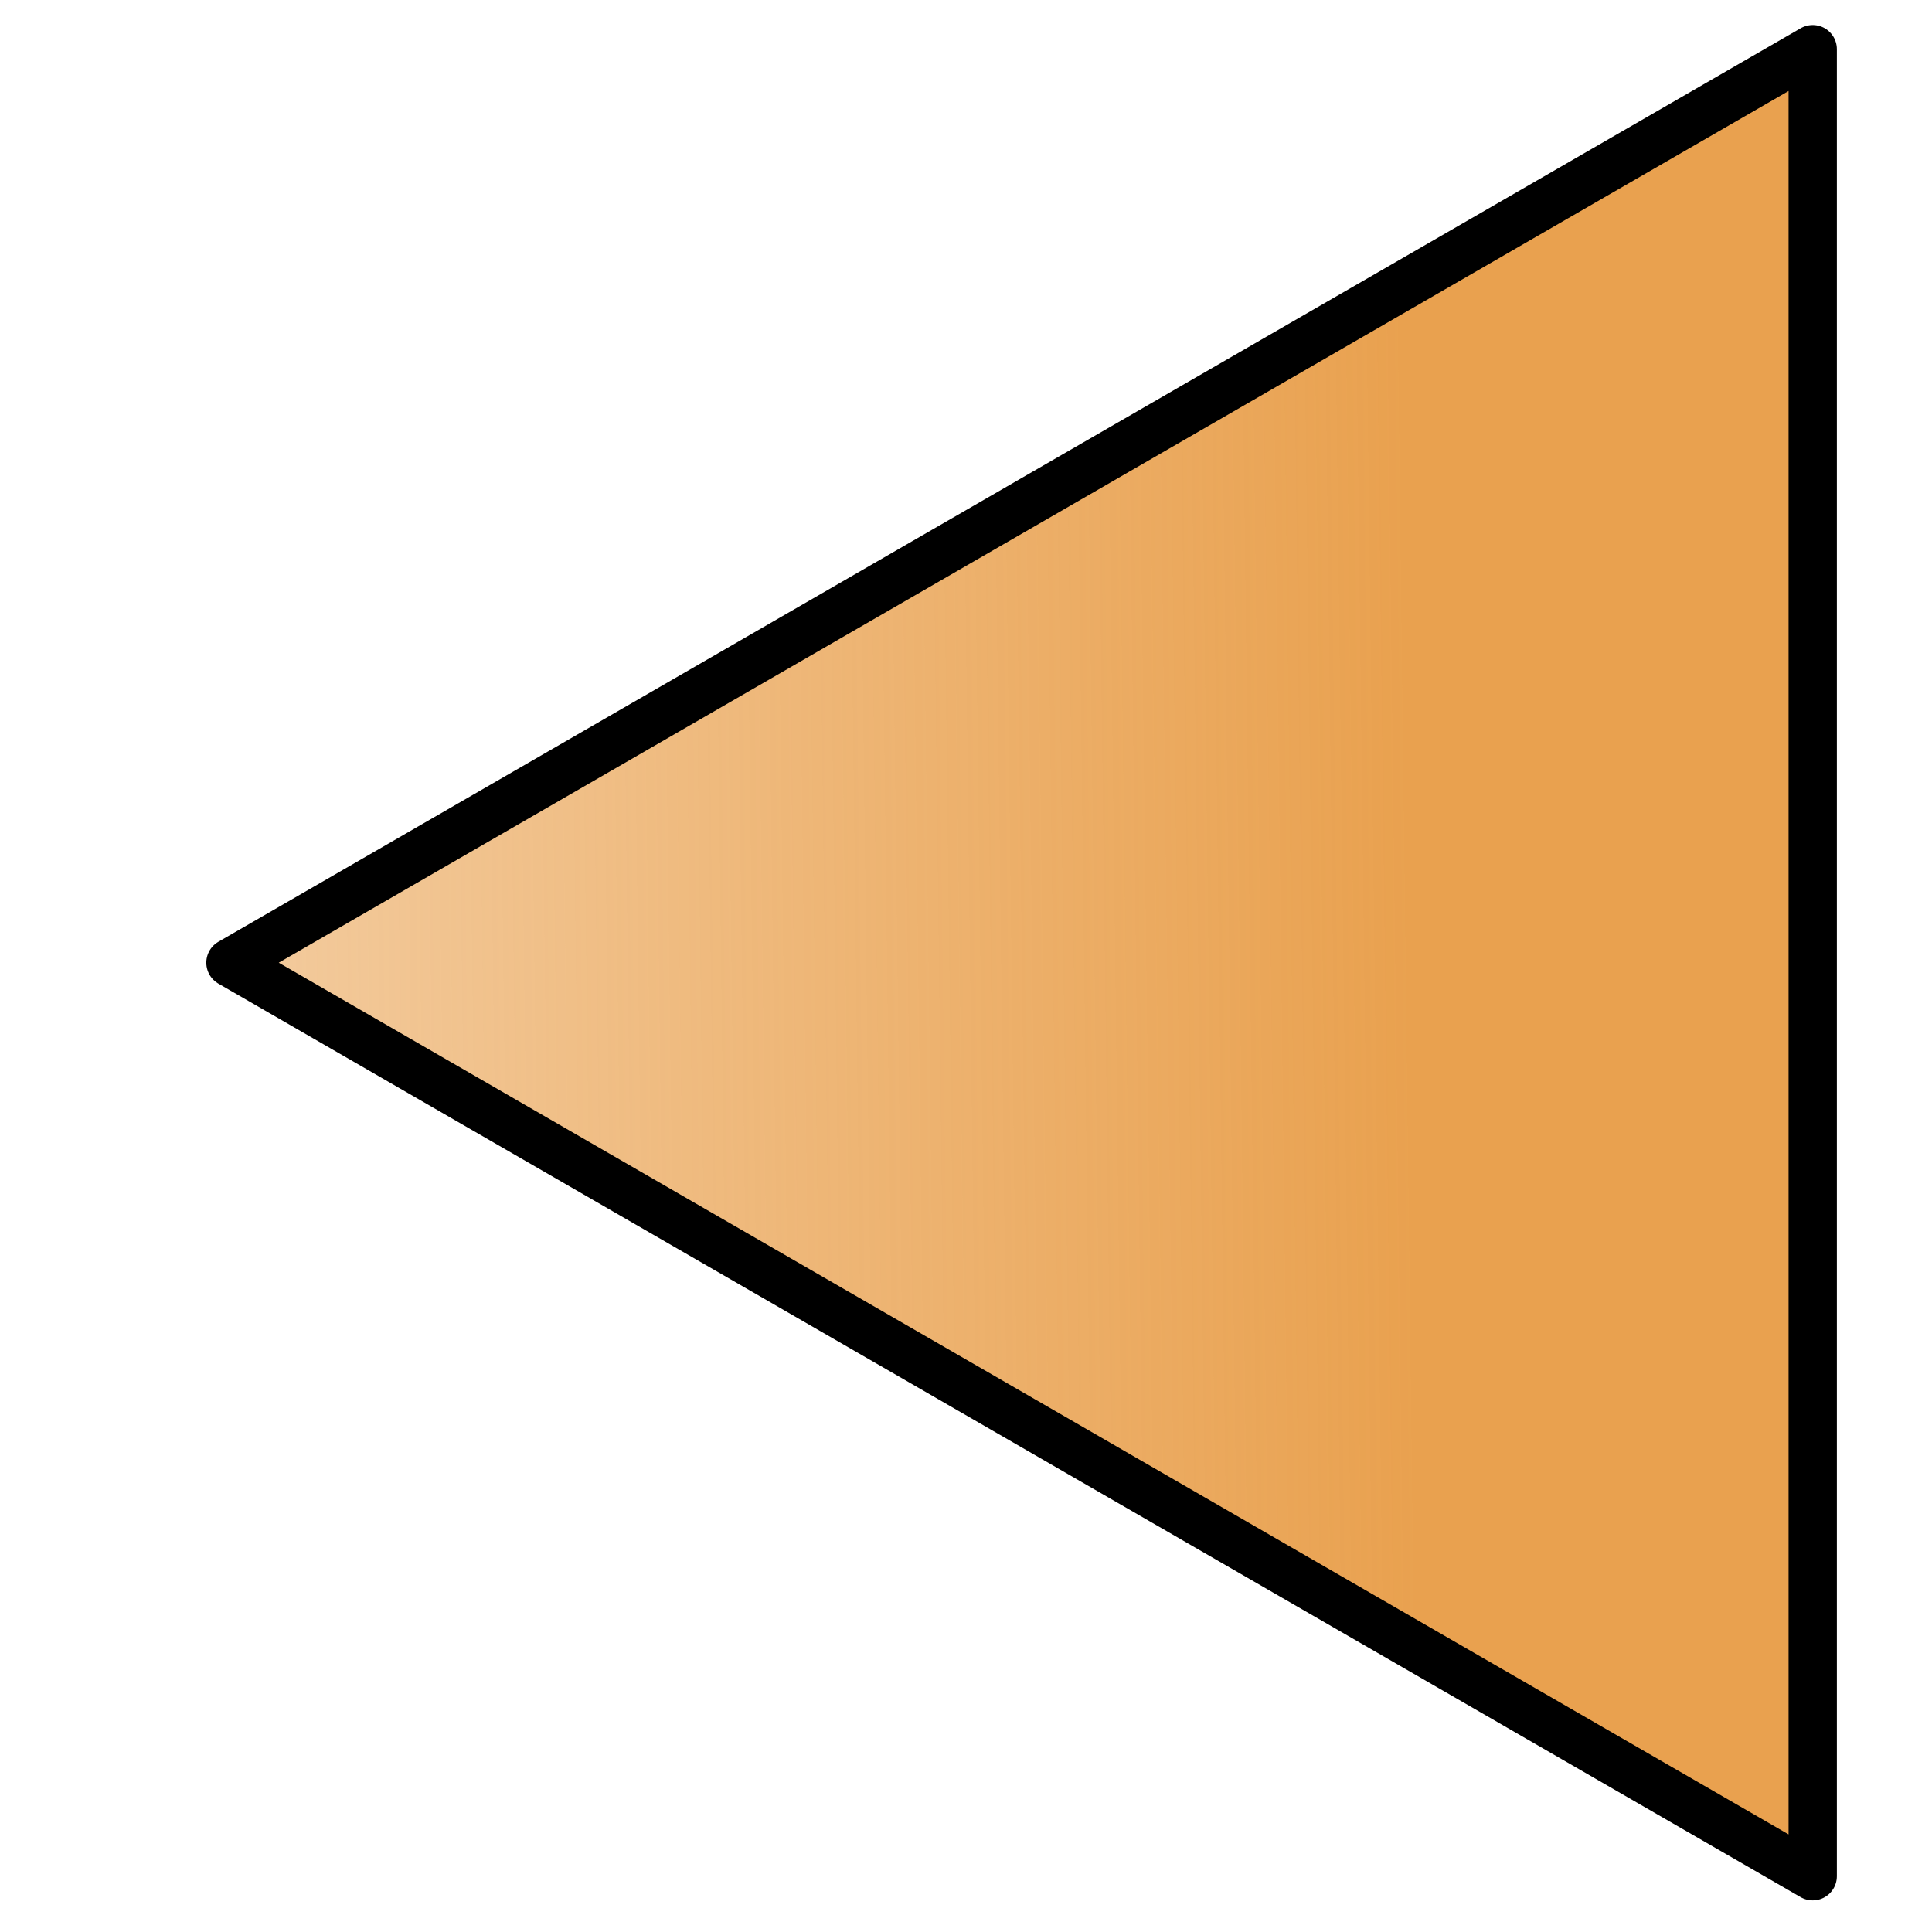 <?xml version="1.0" encoding="UTF-8" standalone="no"?>
<!-- Created with Inkscape (http://www.inkscape.org/) -->

<svg
   xmlns:osb="http://www.openswatchbook.org/uri/2009/osb"
   xmlns:dc="http://purl.org/dc/elements/1.1/"
   xmlns:cc="http://creativecommons.org/ns#"
   xmlns:rdf="http://www.w3.org/1999/02/22-rdf-syntax-ns#"
   xmlns:svg="http://www.w3.org/2000/svg"
   xmlns="http://www.w3.org/2000/svg"
   xmlns:xlink="http://www.w3.org/1999/xlink"
   xmlns:sodipodi="http://sodipodi.sourceforge.net/DTD/sodipodi-0.dtd"
   xmlns:inkscape="http://www.inkscape.org/namespaces/inkscape"
   width="300px"
   height="300px"
   viewBox="0 0 300 300"
   version="1.1"
   id="SVGRoot"
   inkscape:version="0.92.4 (5da689c313, 2019-01-14)"
   sodipodi:docname="arrow_right.svg">
  <defs
     id="defs815">
    <linearGradient
       inkscape:collect="always"
       id="linearGradient2865-3">
      <stop
         style="stop-color:#e9a14f;stop-opacity:1;"
         offset="0"
         id="stop2861" />
      <stop
         style="stop-color:#e9a14f;stop-opacity:0;"
         offset="1"
         id="stop2863" />
    </linearGradient>
    <linearGradient
       id="linearGradient2849"
       osb:paint="solid">
      <stop
         style="stop-color:#e9a14f;stop-opacity:1;"
         offset="0"
         id="stop2847" />
    </linearGradient>
    <linearGradient
       inkscape:collect="always"
       xlink:href="#linearGradient2865-3"
       id="linearGradient2867"
       x1="97.985"
       y1="166.155"
       x2="508.612"
       y2="171.206"
       gradientUnits="userSpaceOnUse"
       gradientTransform="translate(-317.263)" />
  </defs>
  <sodipodi:namedview
     id="base"
     pagecolor="#ffffff"
     bordercolor="#666666"
     borderopacity="1.0"
     inkscape:pageopacity="0.0"
     inkscape:pageshadow="2"
     inkscape:zoom="1.979899"
     inkscape:cx="199.53271"
     inkscape:cy="95.76483"
     inkscape:document-units="px"
     inkscape:current-layer="layer1"
     showgrid="false"
     inkscape:window-width="1855"
     inkscape:window-height="1057"
     inkscape:window-x="-8"
     inkscape:window-y="-8"
     inkscape:window-maximized="1" />
  <g
     inkscape:label="Layer 1"
     inkscape:groupmode="layer"
     id="layer1">
    <path
       sodipodi:type="star"
       style="opacity:1;fill:url(#linearGradient2867);fill-opacity:1;stroke:#000000;stroke-width:7.5;stroke-linecap:round;stroke-linejoin:round;stroke-miterlimit:4;stroke-dasharray:none;stroke-opacity:1;paint-order:fill markers stroke"
       id="path1371"
       sodipodi:sides="3"
       sodipodi:cx="-199.58032"
       sodipodi:cy="149.48727"
       sodipodi:r1="163.79585"
       sodipodi:r2="81.897926"
       sodipodi:arg1="2.0943951"
       sodipodi:arg2="3.1415927"
       inkscape:flatsided="true"
       inkscape:rounded="-3.46945e-18"
       inkscape:randomized="0"
       d="m -281.478,291.339 0,-283.703 245.694,141.851 z"
       inkscape:transform-center-x="40.948962"
       transform="scale(-1,1)" />
  </g>
</svg>
